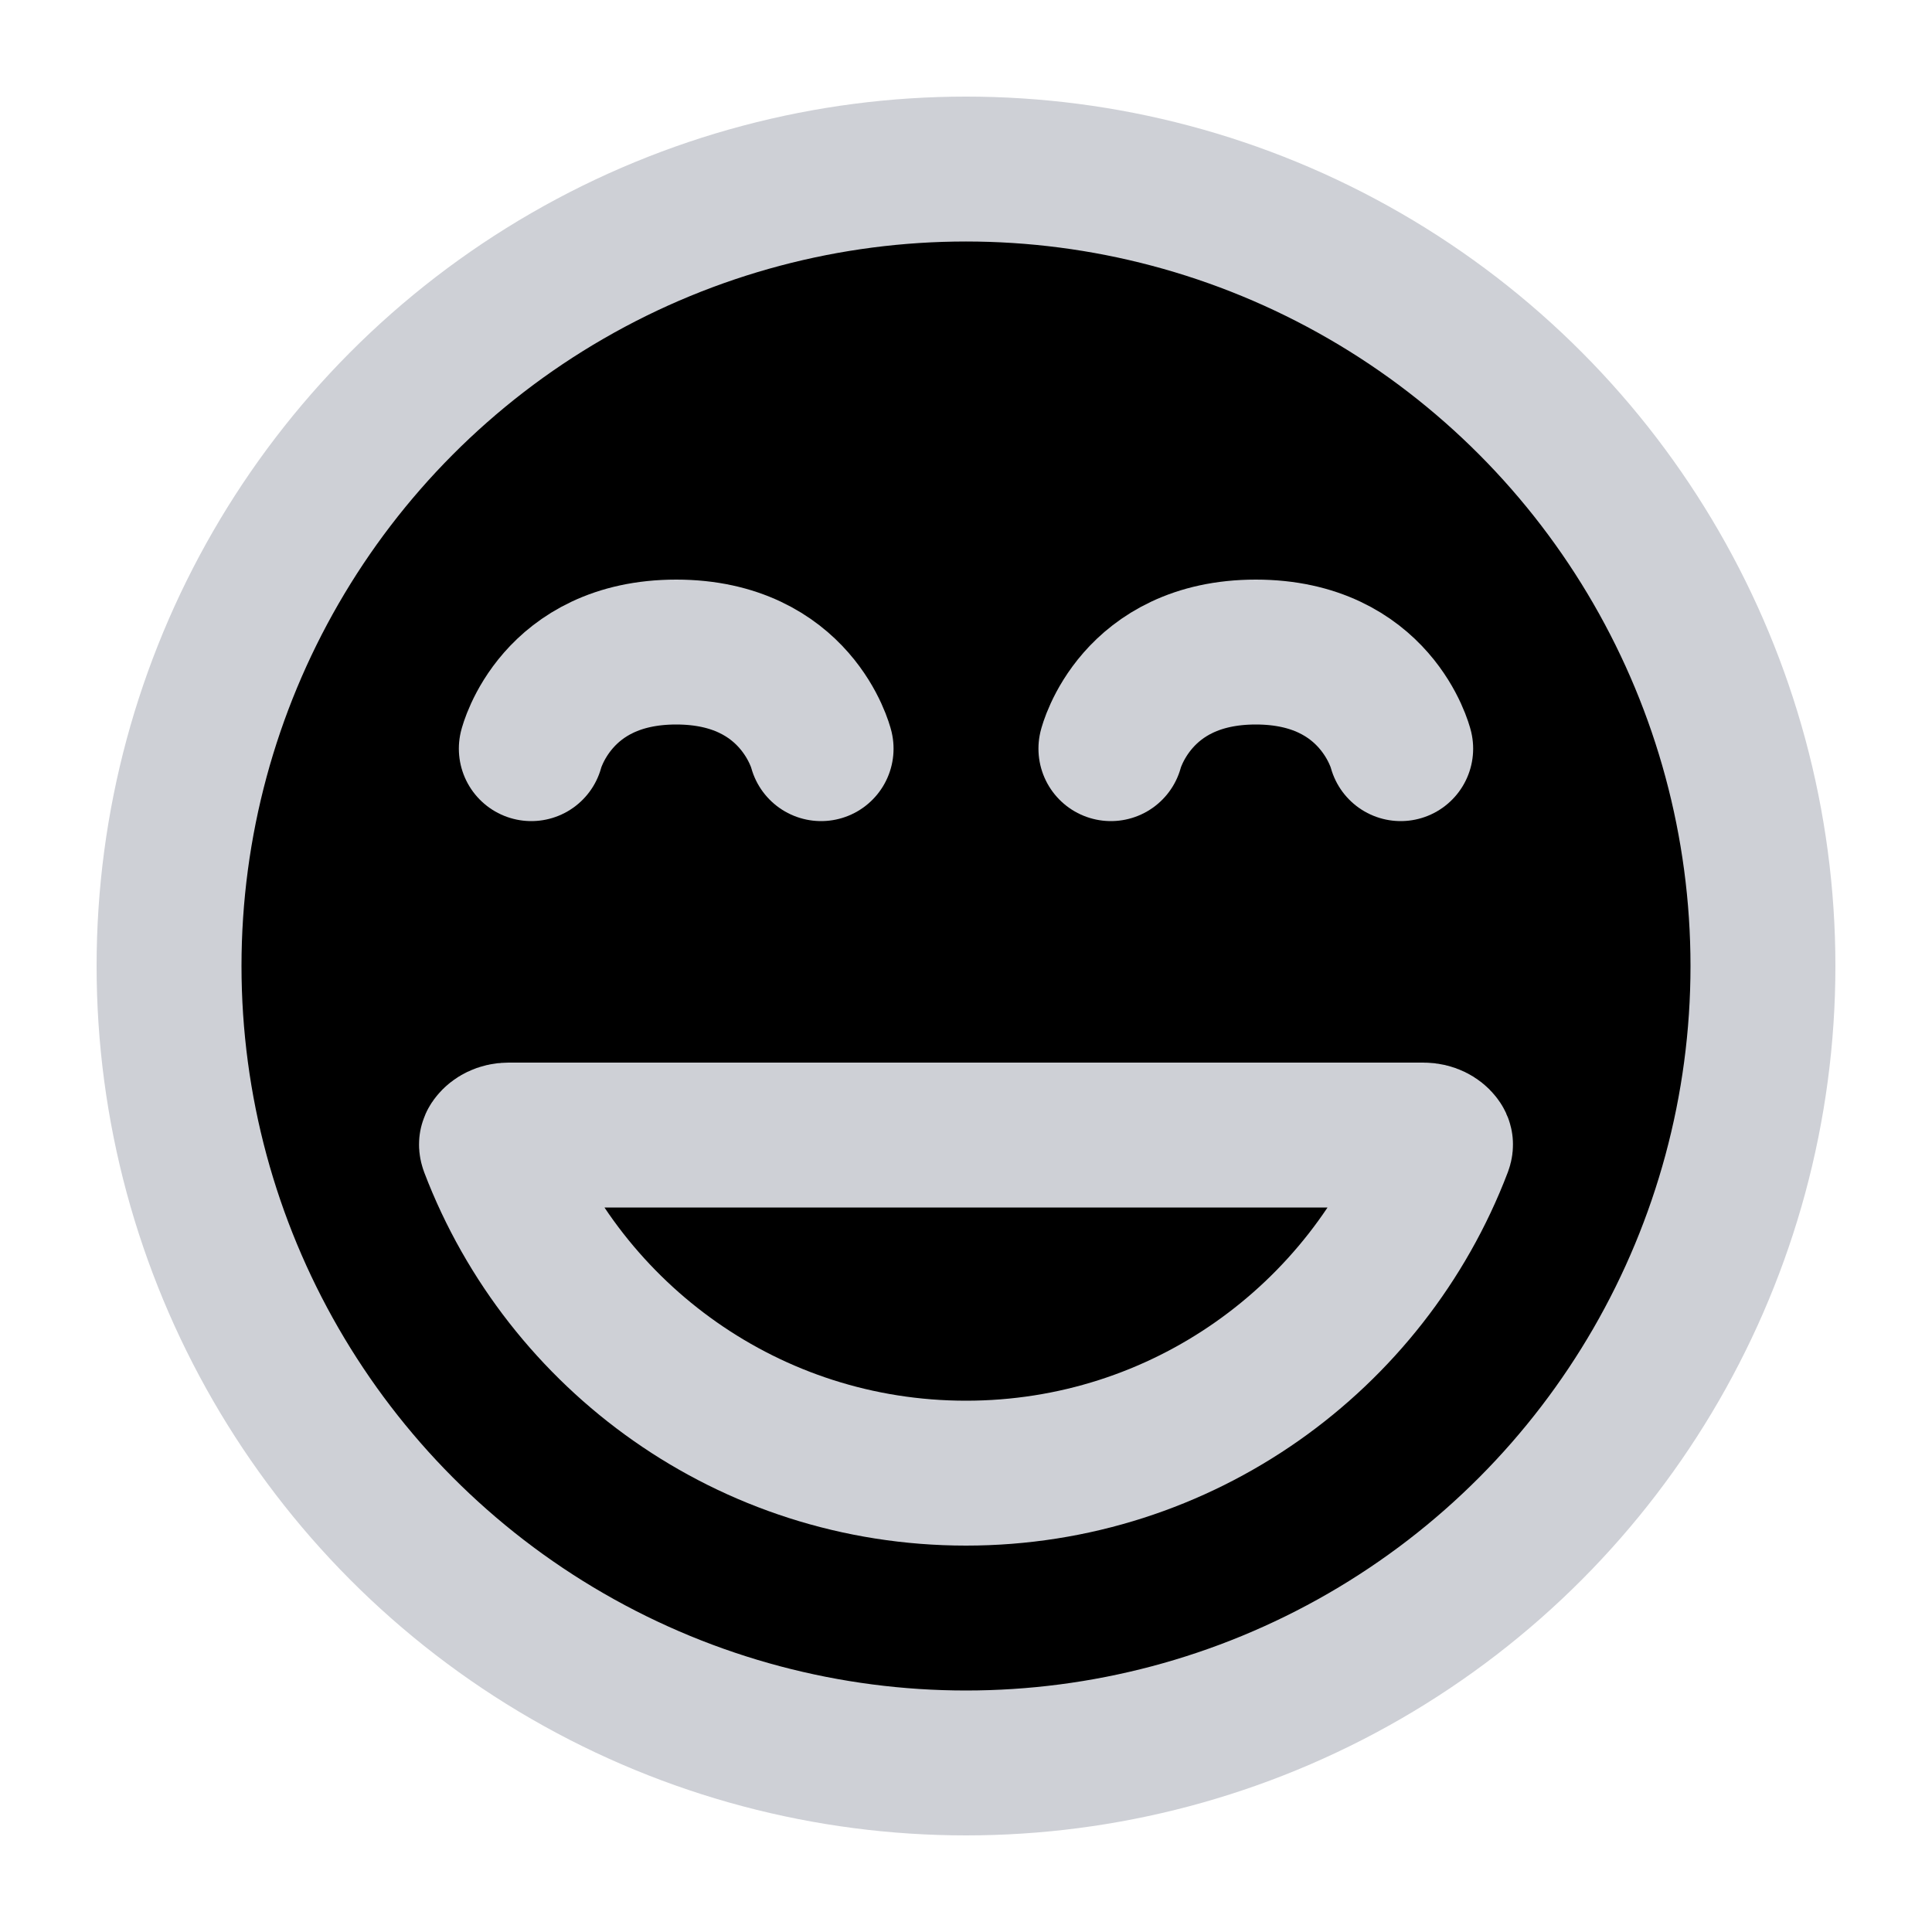 <svg width="20" height="20" viewBox="0 0 20 20" xmlns="http://www.w3.org/2000/svg">
<circle cx="10" cy="10" r="8.25" stroke="#CED0D6" stroke-width="1.5"/>
<path d="M14.735 11.75C14.817 11.75 14.873 11.787 14.898 11.819C14.91 11.833 14.912 11.842 14.912 11.845C14.912 11.845 14.914 11.852 14.907 11.871C14.153 13.848 12.239 15.25 10 15.25C7.761 15.25 5.847 13.848 5.093 11.871C5.086 11.852 5.088 11.845 5.088 11.845C5.088 11.845 5.088 11.845 5.088 11.845C5.088 11.842 5.09 11.833 5.102 11.819C5.127 11.787 5.183 11.75 5.265 11.75H14.735Z" stroke="#CED0D6" stroke-width="1.5"/>
<path d="M8.5 7.75C8.5 7.75 8.25 6.75 7 6.75C5.75 6.75 5.5 7.75 5.5 7.75" stroke="#CED0D6" stroke-width="1.5" stroke-linecap="round"/>
<path d="M14.5 7.75C14.5 7.75 14.25 6.75 13 6.75C11.75 6.75 11.5 7.75 11.5 7.75" stroke="#CED0D6" stroke-width="1.5" stroke-linecap="round"/>
</svg>
